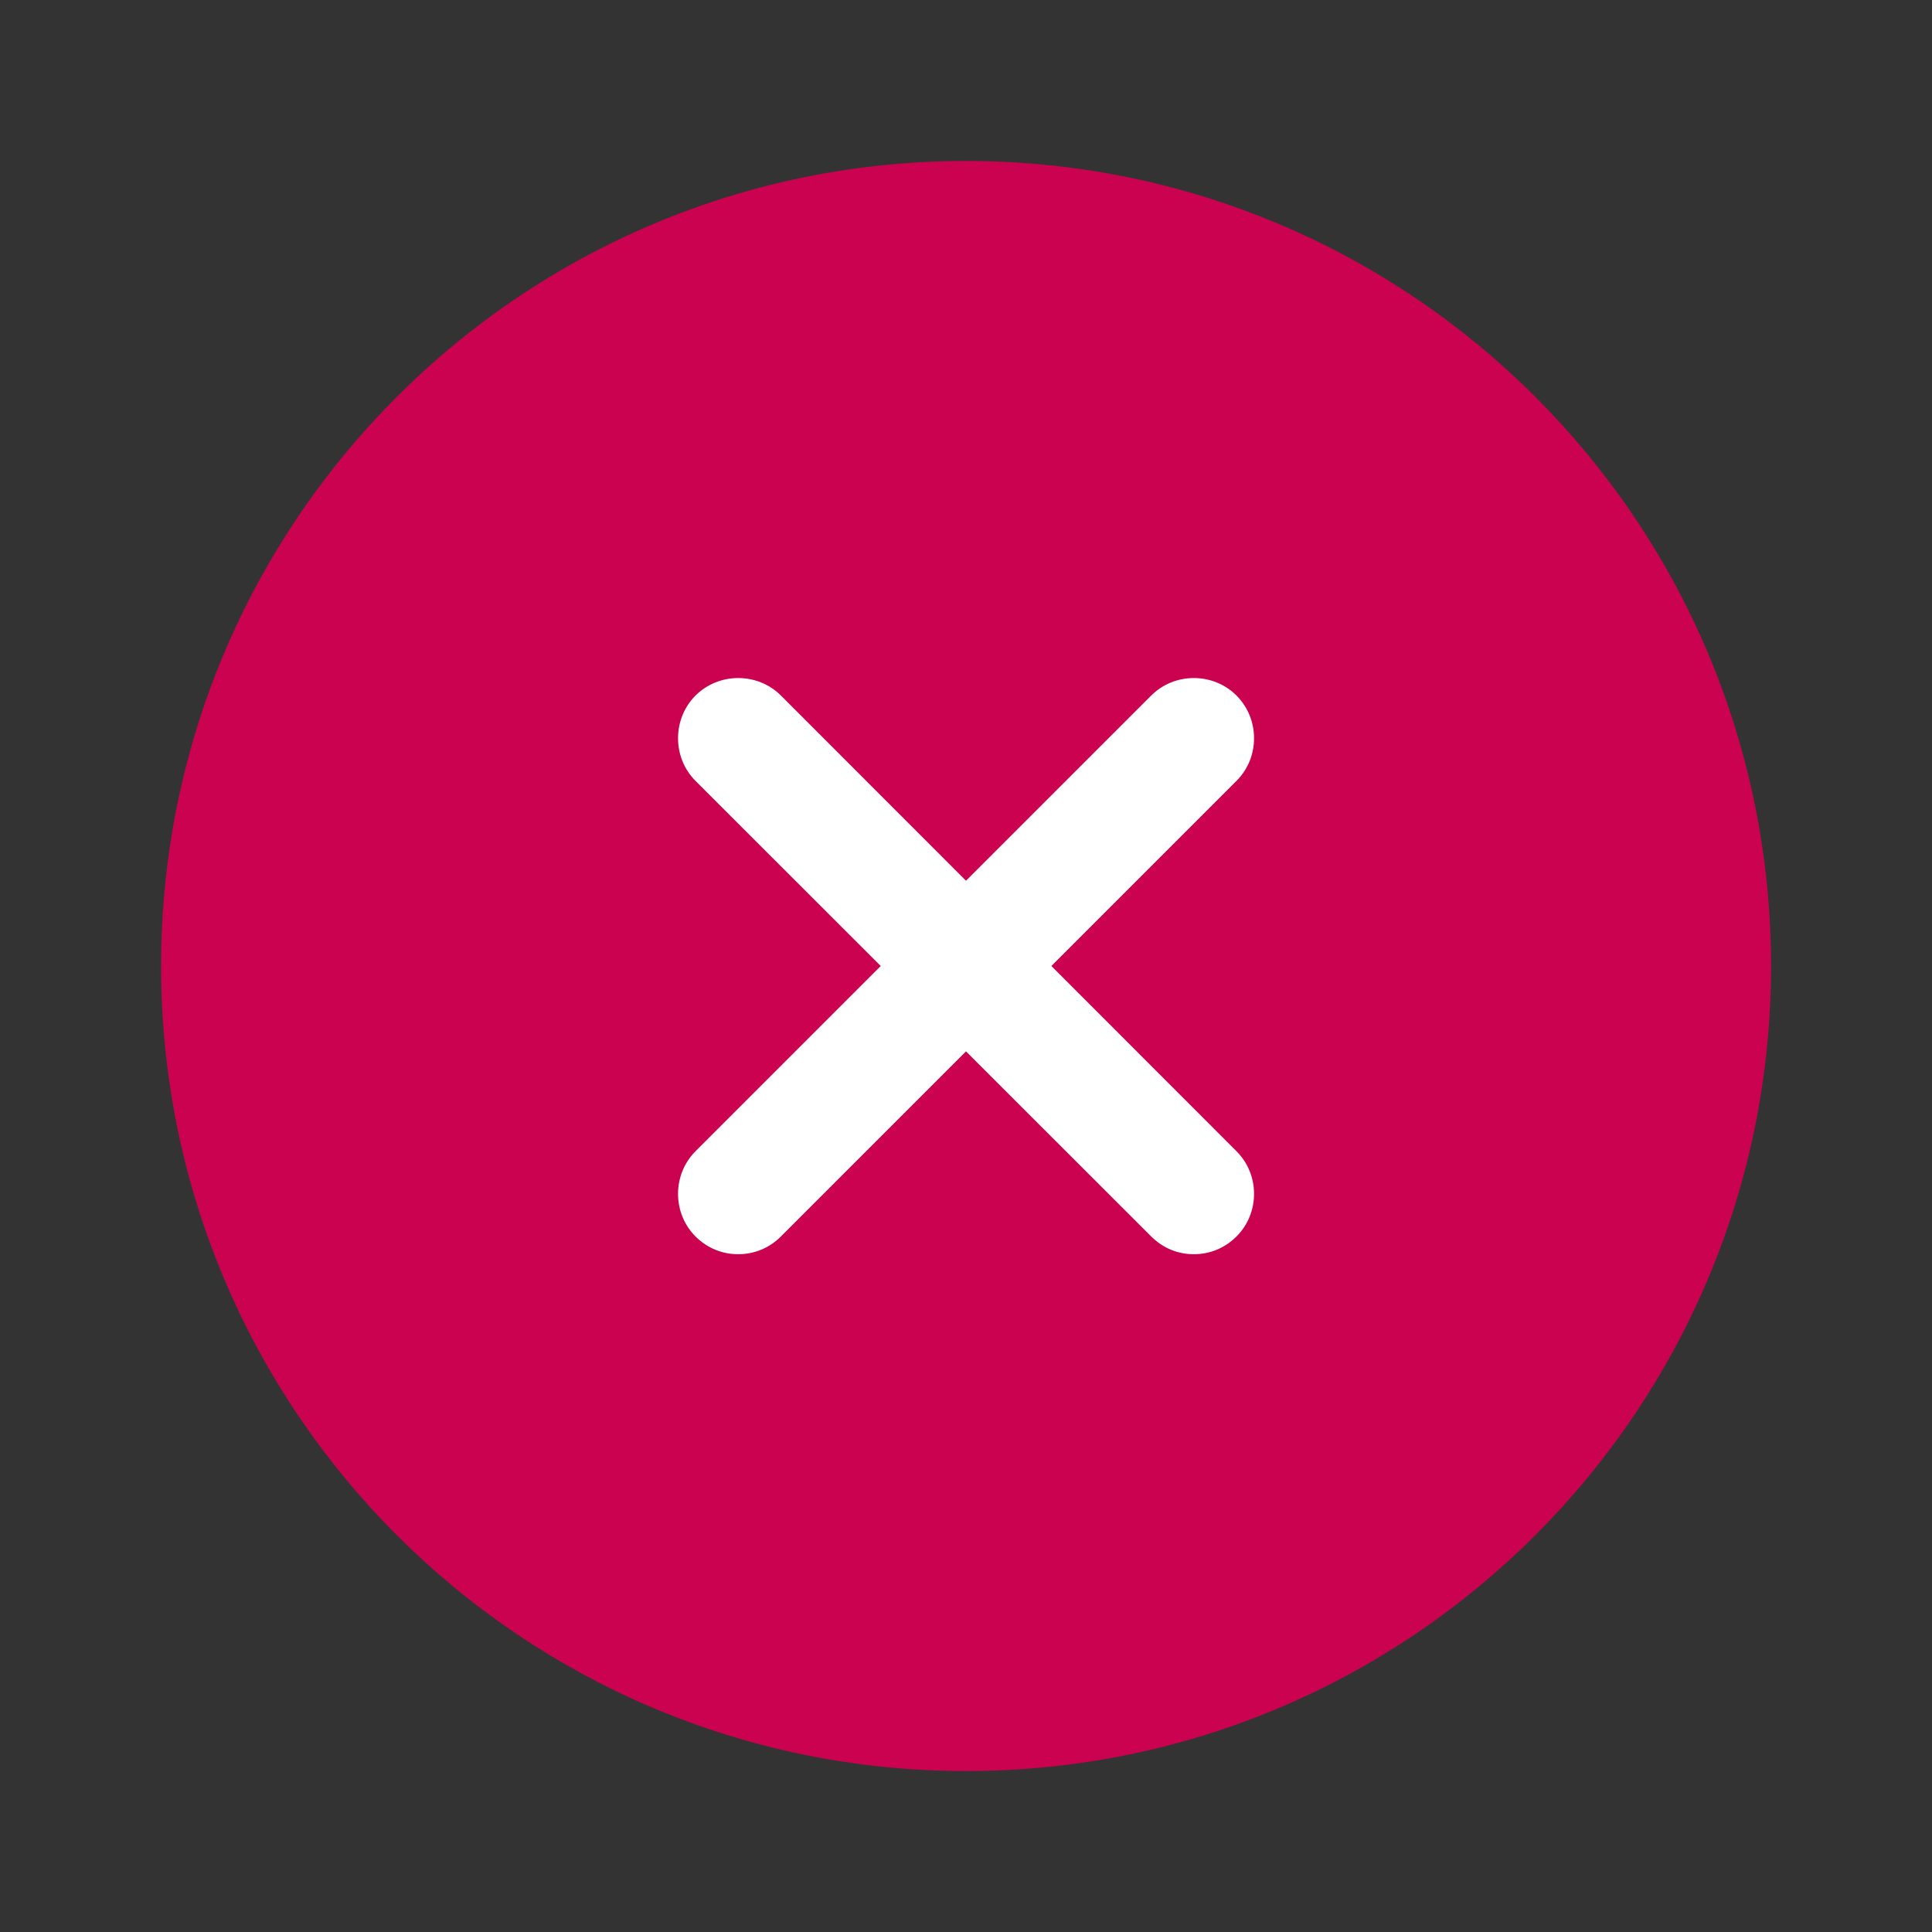 <svg width="16" height="16" viewBox="0 0 16 16" fill="none" xmlns="http://www.w3.org/2000/svg">
<rect x="0" y="0" width="16" height="16" fill="#333333" stroke="none"/>
<path d="M8.001 14.667C11.682 14.667 14.667 11.682 14.667 8C14.667 4.318 11.682 1.333 8.001 1.333C4.319 1.333 1.334 4.318 1.334 8C1.334 11.682 4.319 14.667 8.001 14.667Z" fill="#CA024F"/>
<path d="M8.707 8L10.24 6.467C10.434 6.274 10.434 5.954 10.24 5.76C10.047 5.567 9.727 5.567 9.534 5.76L8 7.294L6.467 5.76C6.274 5.567 5.954 5.567 5.76 5.76C5.567 5.954 5.567 6.274 5.76 6.467L7.294 8L5.76 9.534C5.567 9.727 5.567 10.047 5.76 10.24C5.86 10.34 5.987 10.387 6.114 10.387C6.24 10.387 6.367 10.34 6.467 10.24L8 8.707L9.534 10.24C9.634 10.34 9.76 10.387 9.887 10.387C10.014 10.387 10.14 10.34 10.24 10.24C10.434 10.047 10.434 9.727 10.24 9.534L8.707 8Z" fill="white"/>
</svg>
